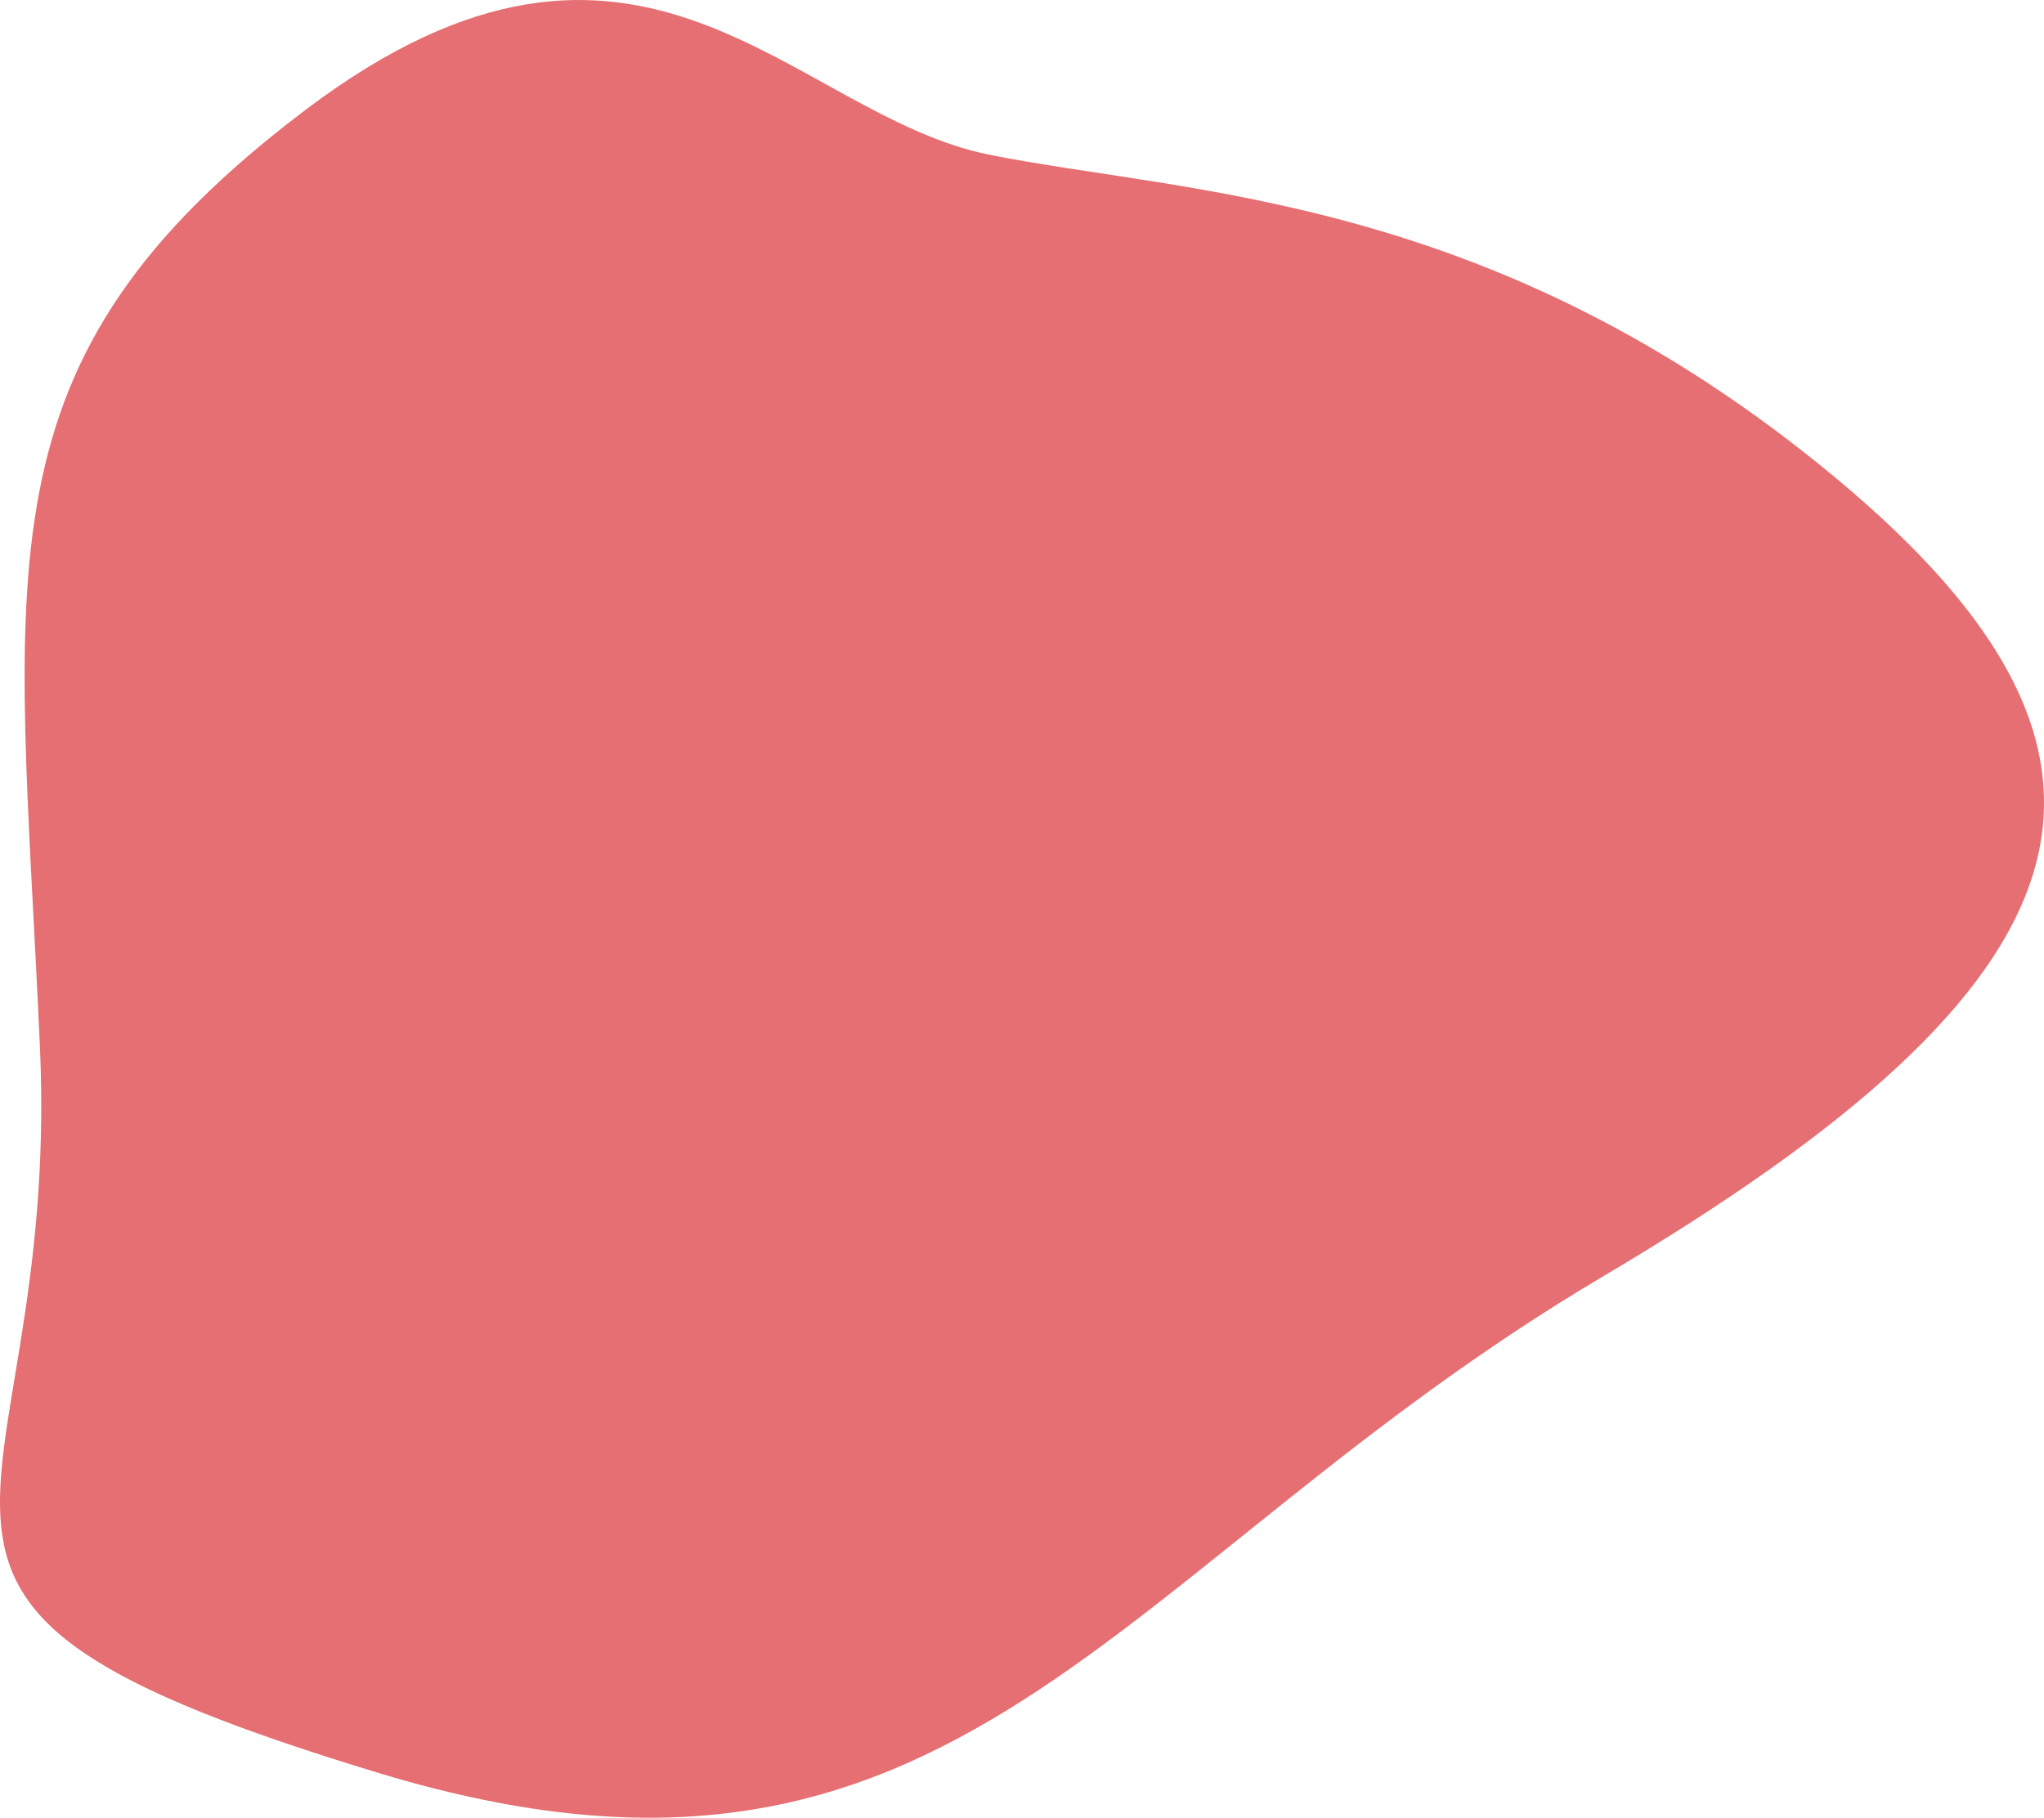 <svg width="380" height="338" viewBox="0 0 380 338" fill="none" xmlns="http://www.w3.org/2000/svg">
<path opacity="0.7" fill-rule="evenodd" clip-rule="evenodd" d="M7.427 194.756C3.421 104.822 -5.372 67.379 56.859 20.382C119.09 -26.615 147.06 21.365 183.929 28.77C220.798 36.176 277.626 35.99 341.141 88.751C404.656 141.512 390.293 182.732 298.176 237.245C206.059 291.758 178.169 362.287 70.639 329.748C-36.89 297.209 11.433 284.689 7.427 194.756Z" fill="#DA3237"/>
</svg>
